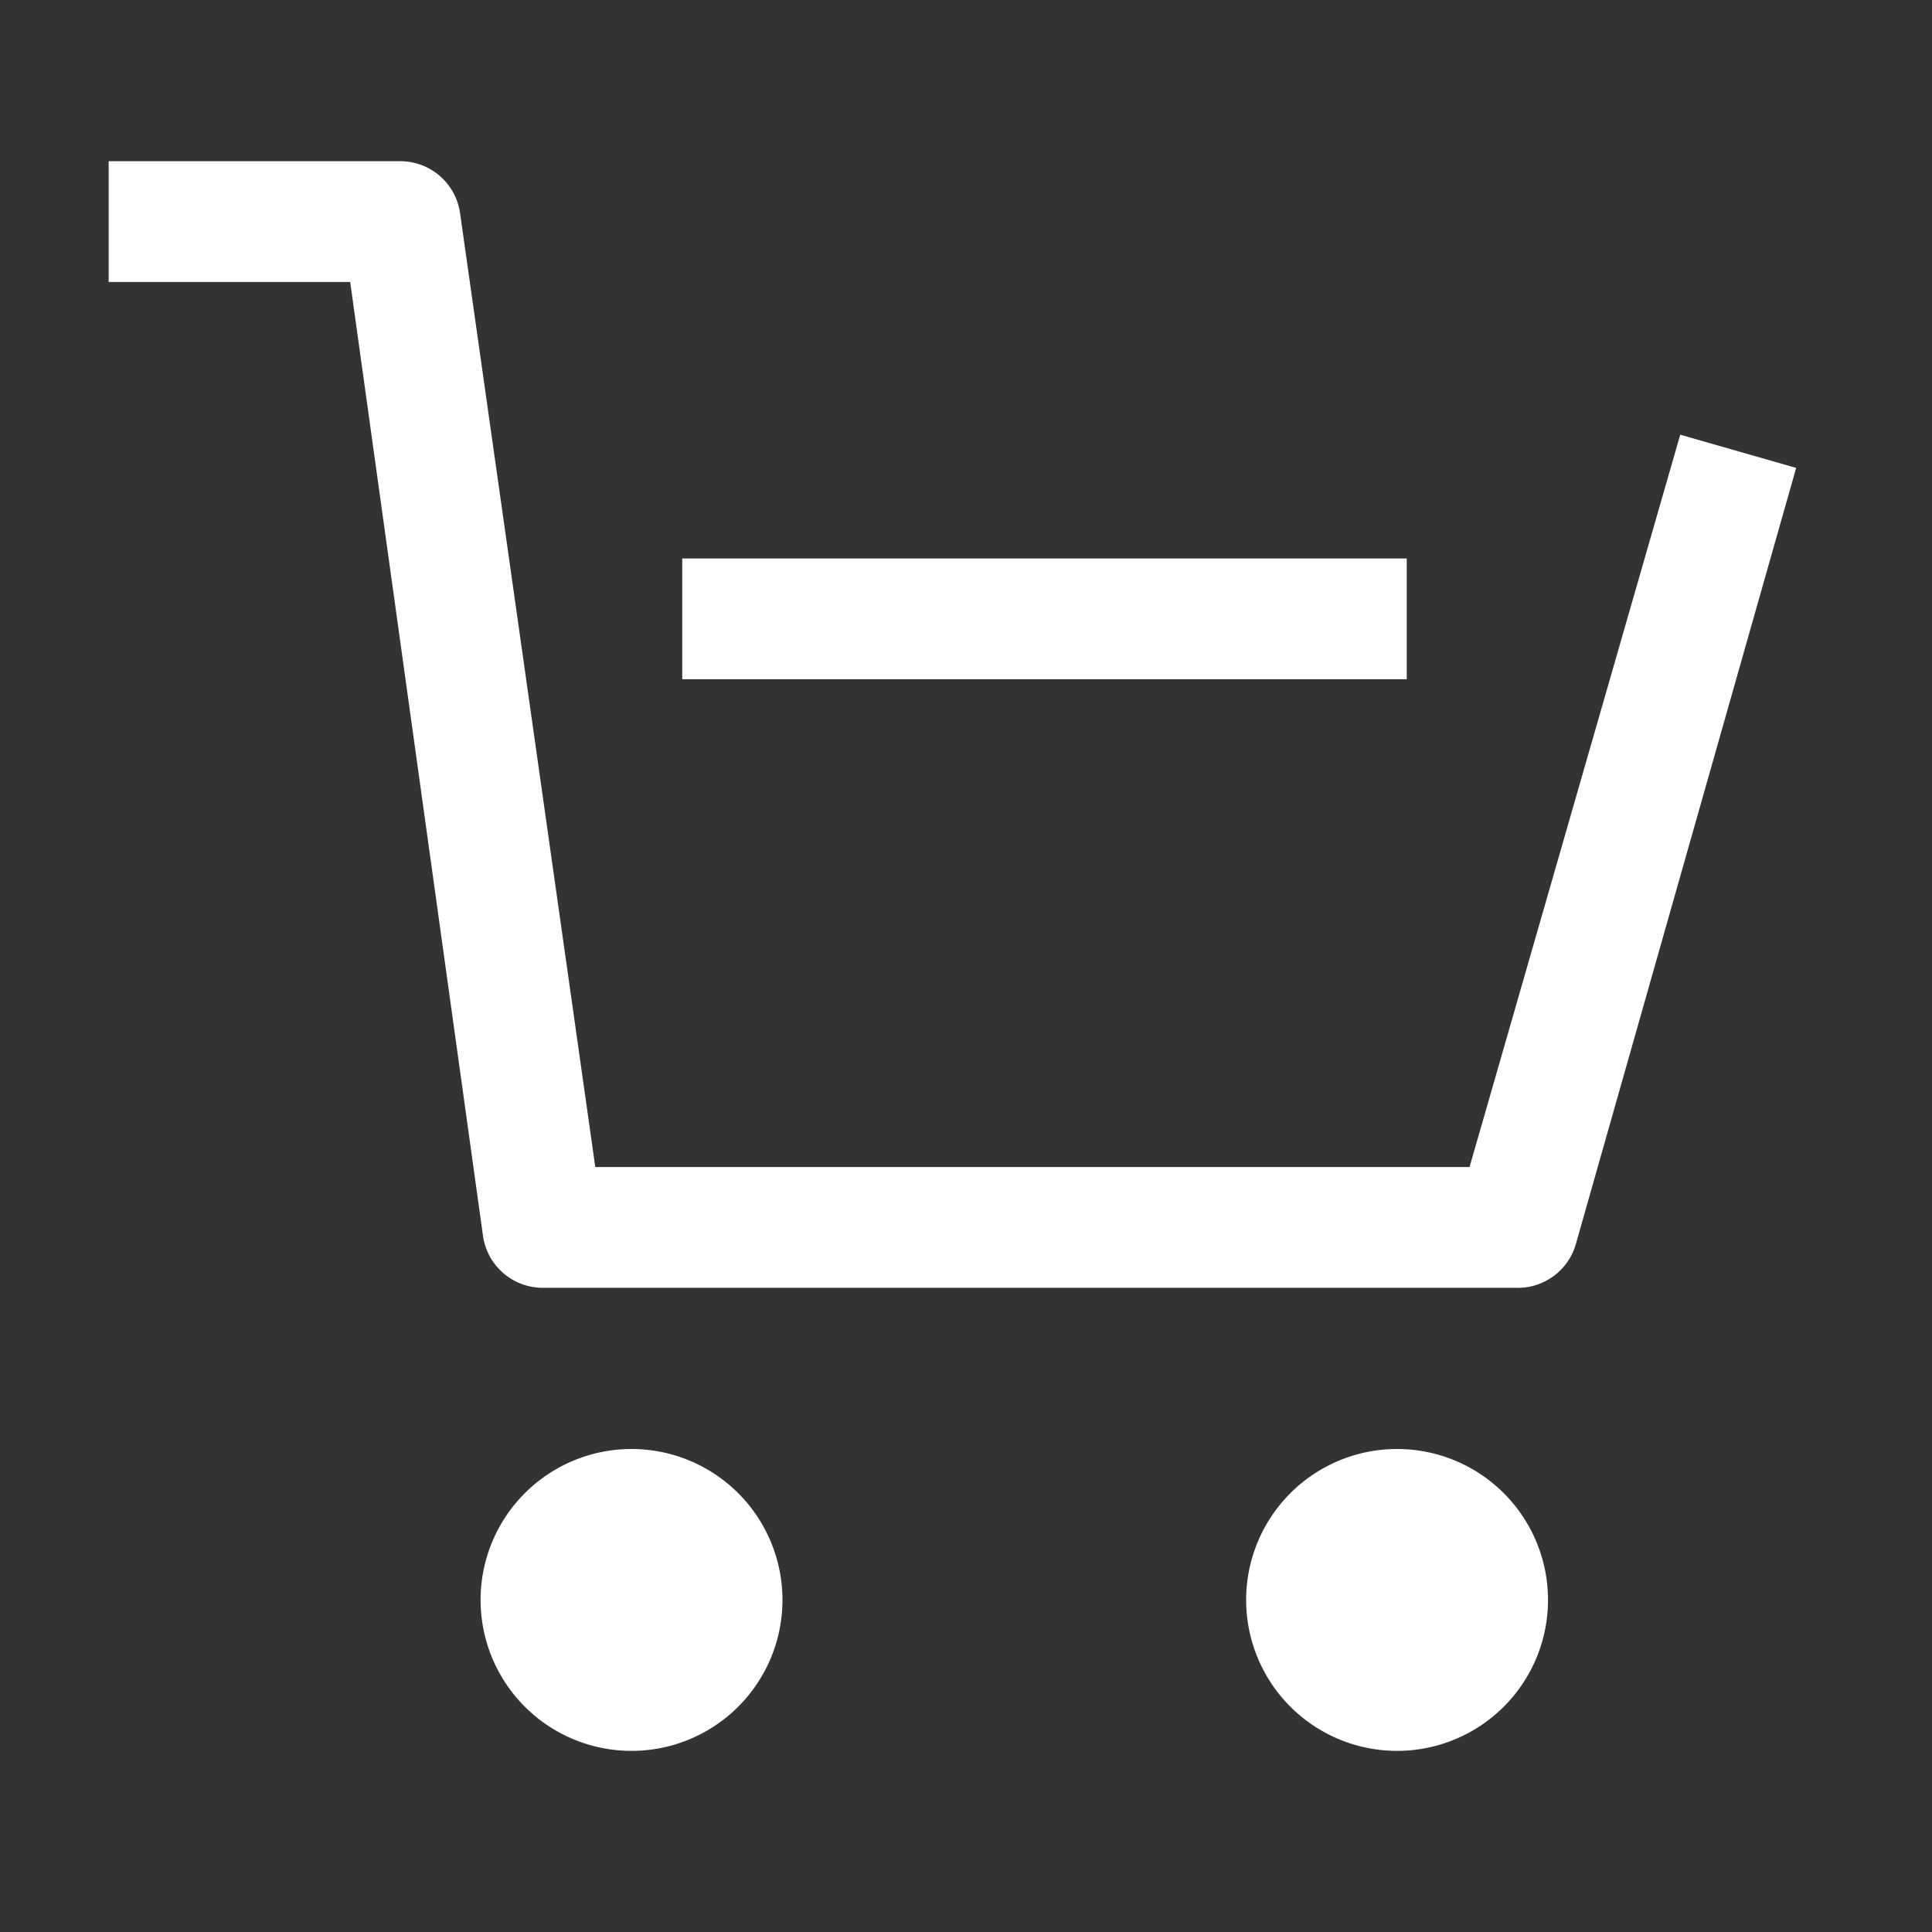 <?xml version="1.0" standalone="no"?><!DOCTYPE svg PUBLIC "-//W3C//DTD SVG 1.1//EN" "http://www.w3.org/Graphics/SVG/1.1/DTD/svg11.dtd"><svg t="1616248377614" class="icon" viewBox="0 0 1024 1024" version="1.1" xmlns="http://www.w3.org/2000/svg" p-id="6879" xmlns:xlink="http://www.w3.org/1999/xlink" width="200" height="200"><rect x="0" y="0" width="1024" height="1024" fill="#333333" stroke="none"/><defs><style type="text/css"></style></defs><path d="M890.56 230.4l-111.68 388.16H315.52L243.84 112.96a32 32 0 0 0-32-27.52H57.6v64h128L256 655.04a32 32 0 0 0 32 27.52h515.2a32 32 0 0 0 32-23.04l116.8-411.52z" p-id="6880" fill="#ffffff"></path><path d="M334.72 848m-80 0a80 80 0 1 0 160 0 80 80 0 1 0-160 0Z" p-id="6881" fill="#ffffff"></path><path d="M740.48 848m-80 0a80 80 0 1 0 160 0 80 80 0 1 0-160 0Z" p-id="6882" fill="#ffffff"></path><path d="M361.6 296h384v64h-384z" p-id="6883" fill="#ffffff"></path></svg>